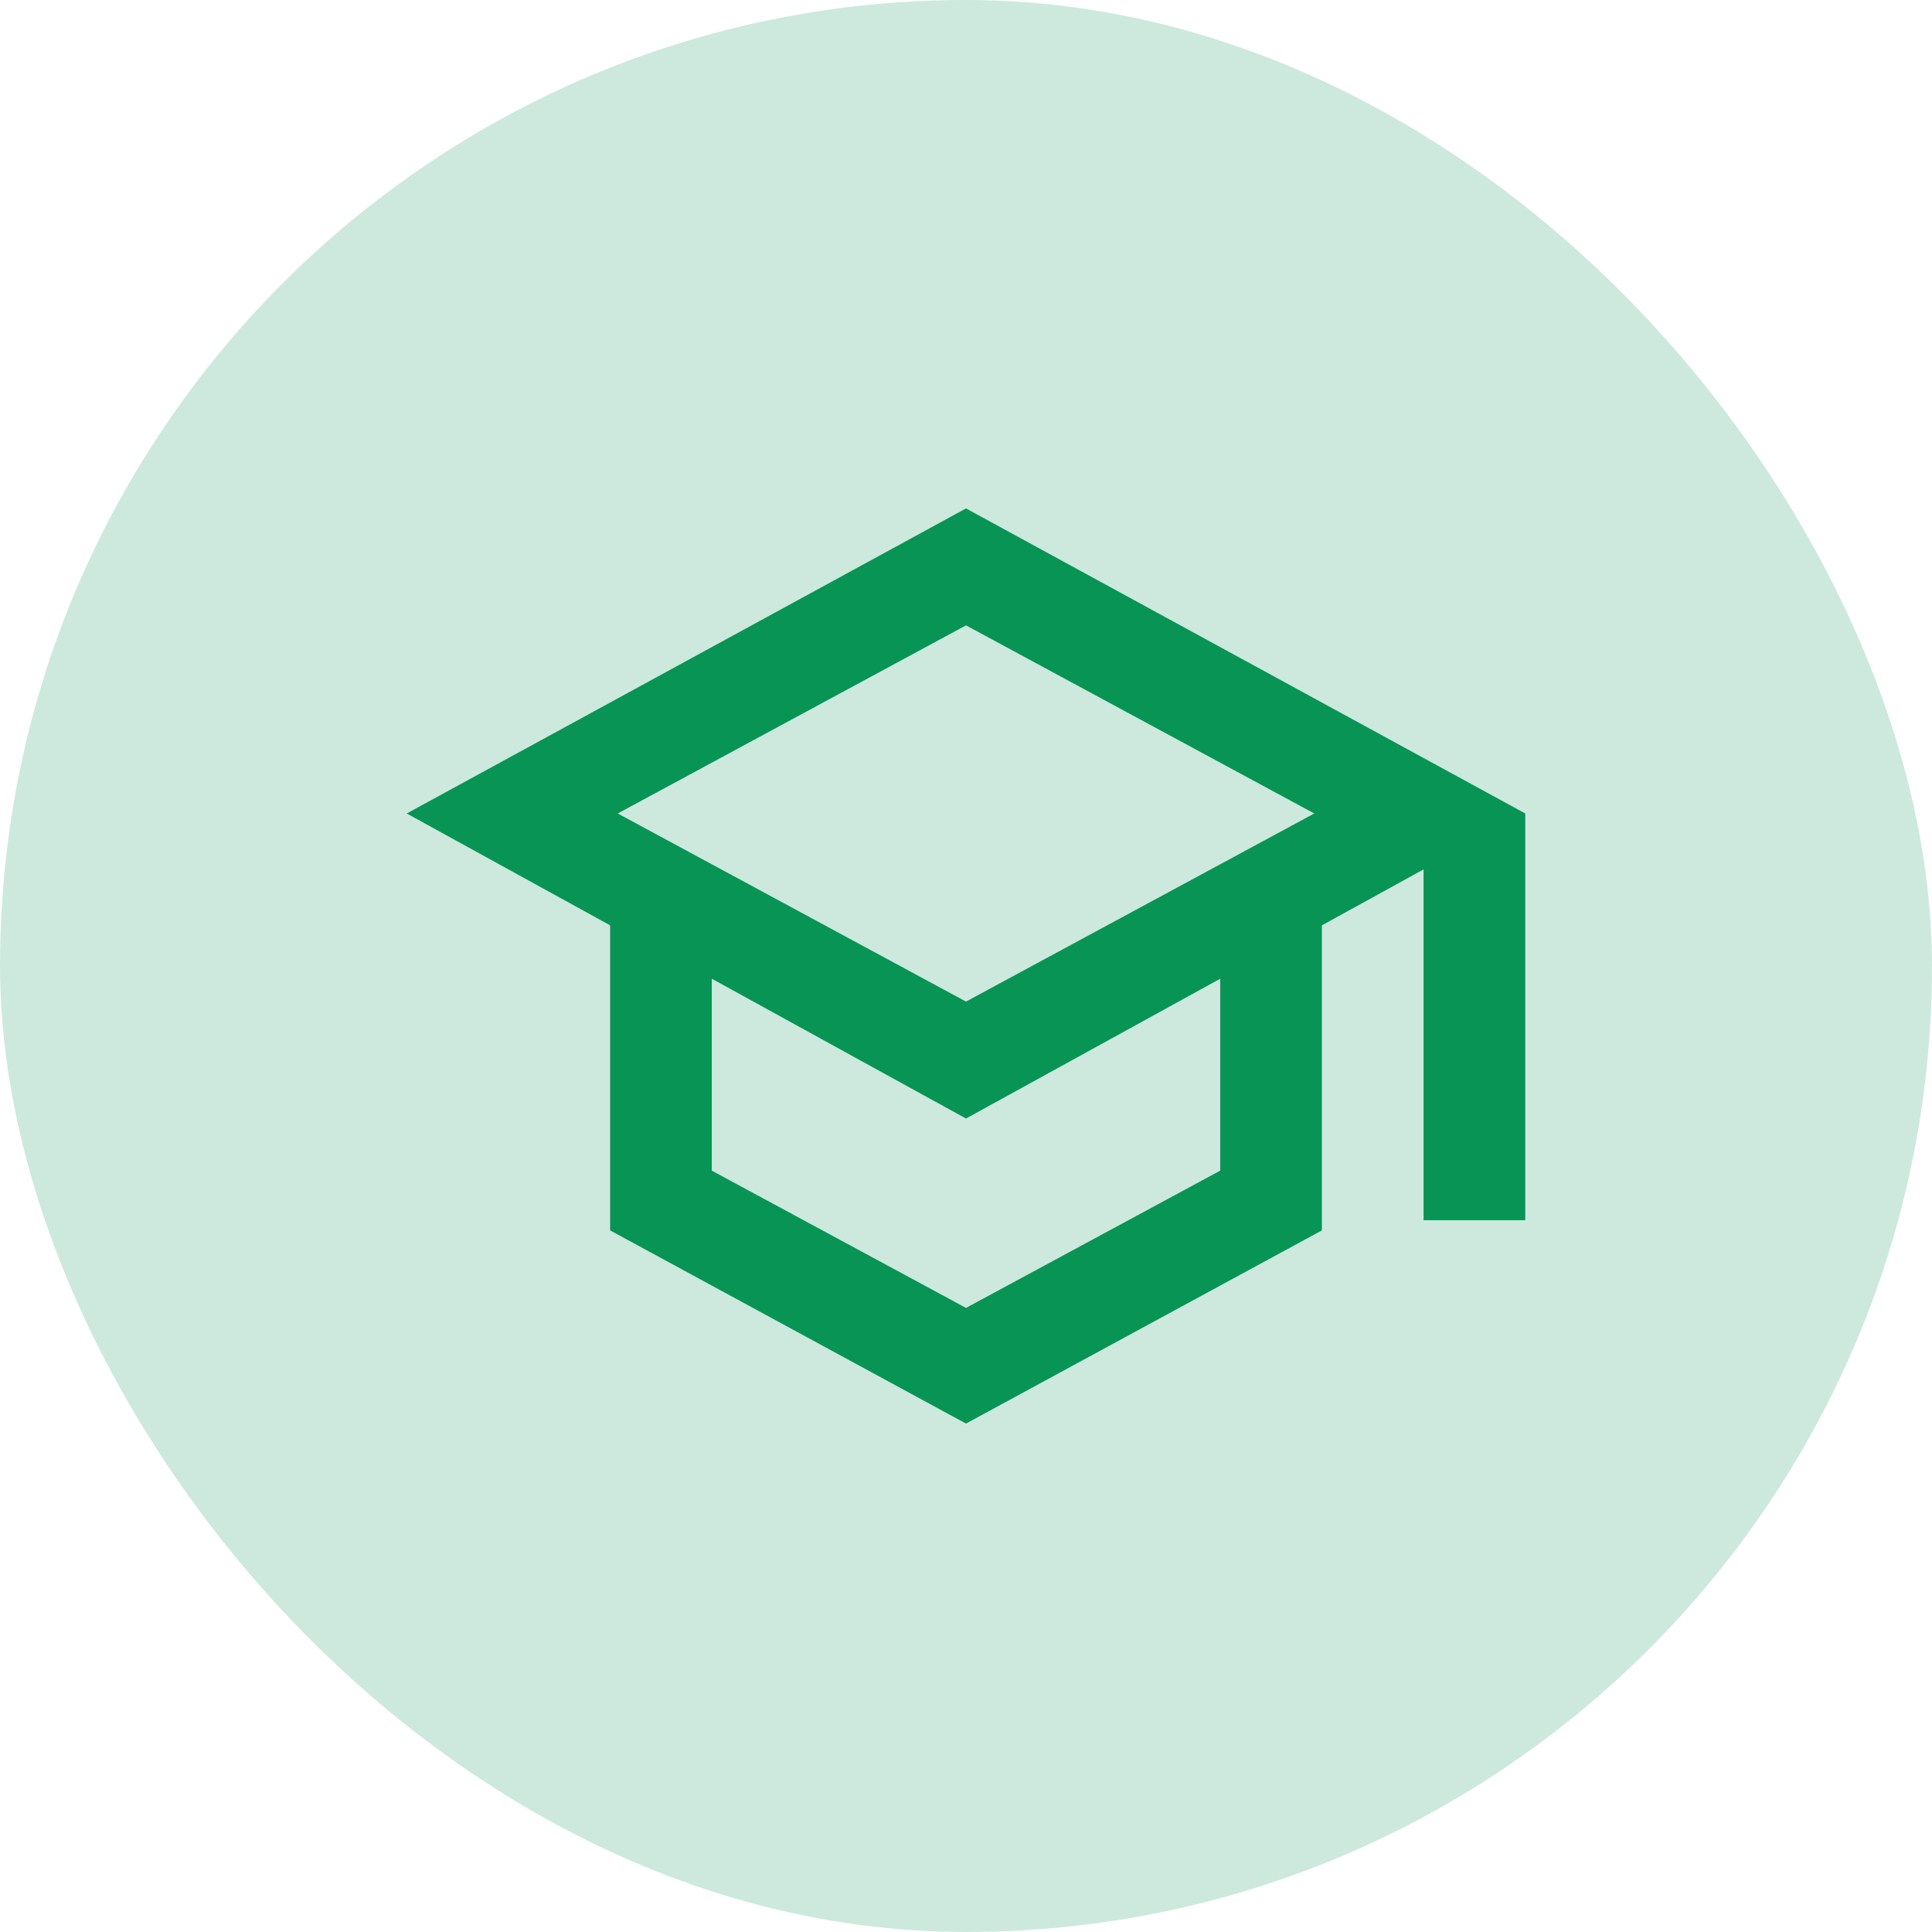 <svg width="38" height="38" viewBox="0 0 38 38" fill="none" xmlns="http://www.w3.org/2000/svg">
<rect width="38" height="38" rx="19" fill="#079455" fill-opacity="0.2"/>
<path d="M19 28L12 24.2V18.2L8 16L19 10L30 16V24H28V17.1L26 18.2V24.2L19 28ZM19 19.7L25.85 16L19 12.3L12.15 16L19 19.7ZM19 25.725L24 23.025V19.25L19 22L14 19.25V23.025L19 25.725Z" fill="#079455"/>
</svg>
